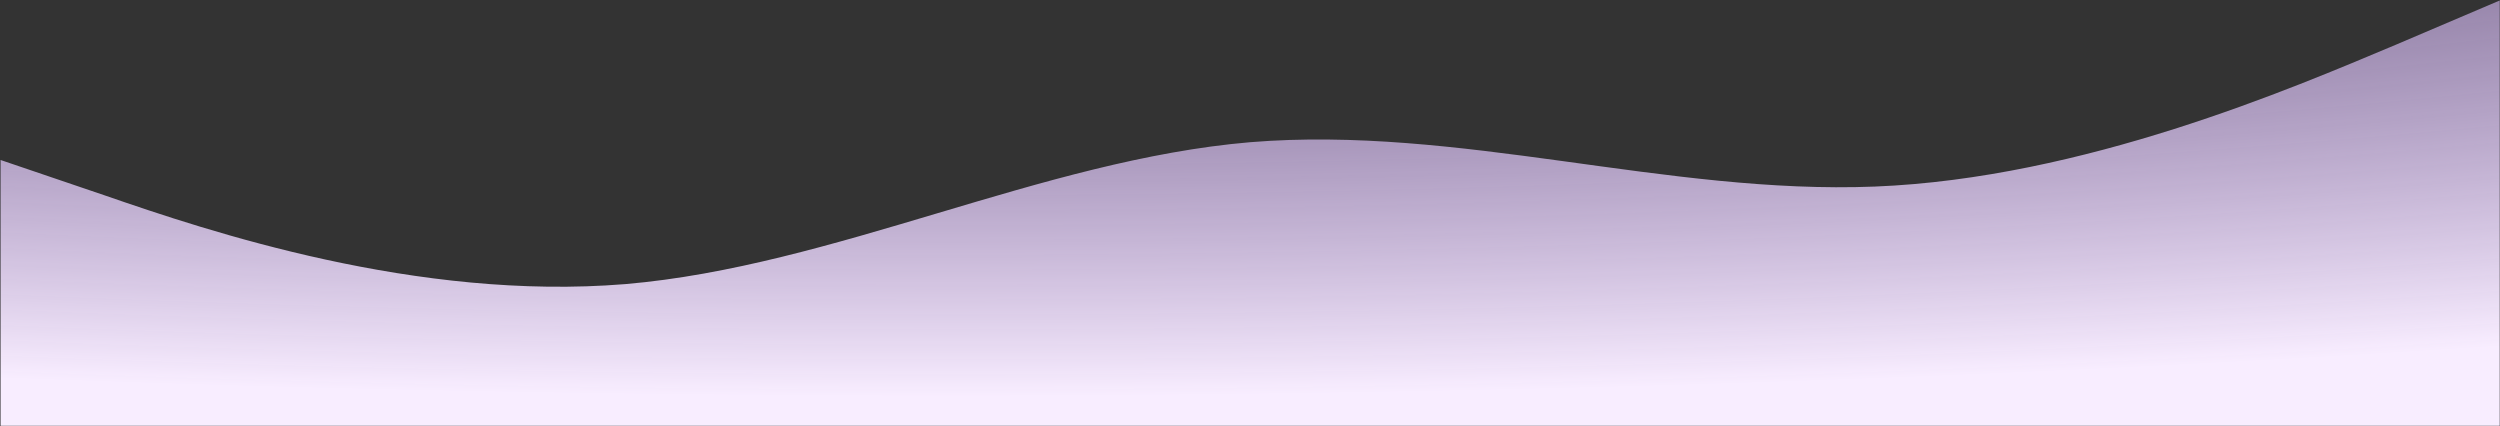 <svg width="2967" height="506" viewBox="0 0 2967 506" fill="none" xmlns="http://www.w3.org/2000/svg">
<rect x="0" y="0" width="2967" height="506" fill="#333333" stroke="none"/>
<path d="M0.668 189.864L124.251 231.866C247.835 274.656 495.001 357.476 742.168 337.165C989.335 316.066 1236.5 189.864 1483.67 168.765C1730.83 148.454 1978 231.274 2225.17 221.415C2472.33 211.555 2719.5 105.073 2843.08 53.212L2966.67 0.562V505.368H2843.08C2719.5 505.368 2472.33 505.368 2225.17 505.368C1978 505.368 1730.83 505.368 1483.67 505.368C1236.5 505.368 989.335 505.368 742.168 505.368C495.001 505.368 247.835 505.368 124.251 505.368H0.668V189.864Z" fill="url(#paint0_radial)"/>
<defs>
<radialGradient id="paint0_radial" cx="0" cy="0" r="1" gradientUnits="userSpaceOnUse" gradientTransform="translate(1114.67 -432.526) rotate(90) scale(902.945 5305.27)">
<stop stop-color="#B880FF" stop-opacity="0"/>
<stop offset="1" stop-color="#F8EDFF"/>
</radialGradient>
</defs>
</svg>

